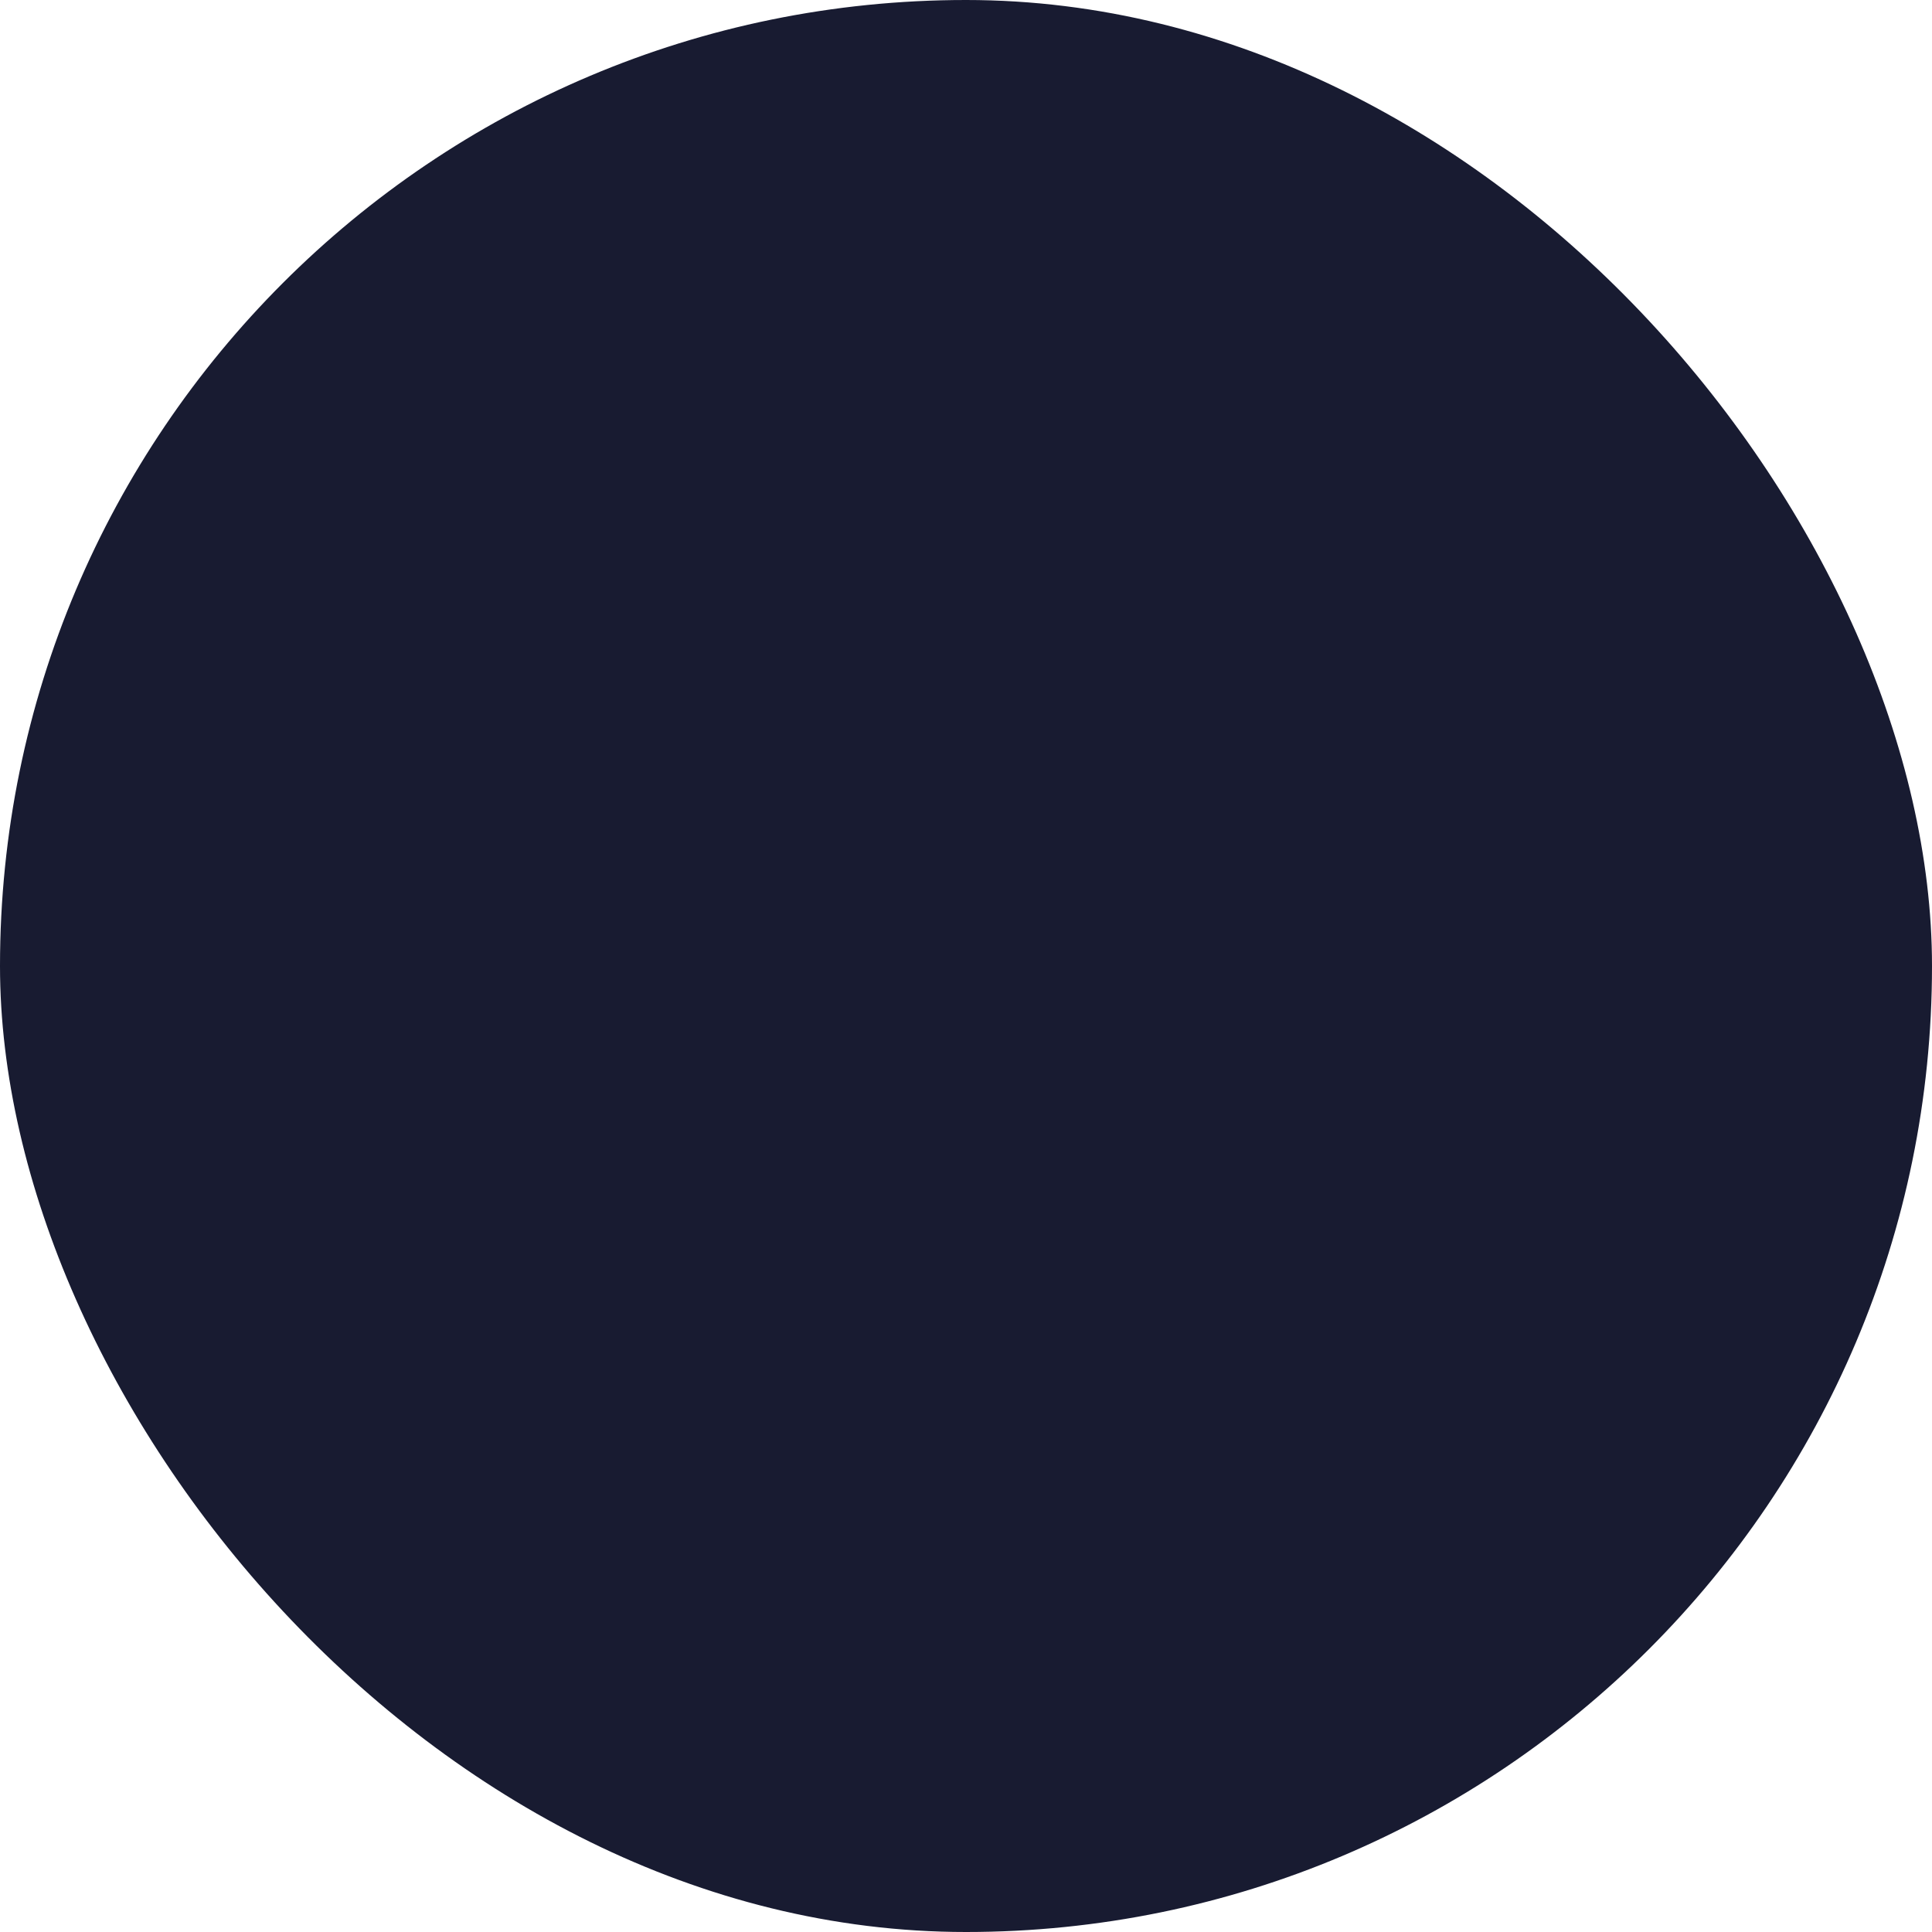 <svg width="30" height="30" viewBox="0 0 30 30" fill="none" xmlns="http://www.w3.org/2000/svg">
<rect width="30" height="30" rx="15" fill="#181B31"/>
<path d="M8 16L12 20L22 10" stroke="" stroke-width="2" stroke-linecap="round" stroke-linejoin="round"/>
</svg>
